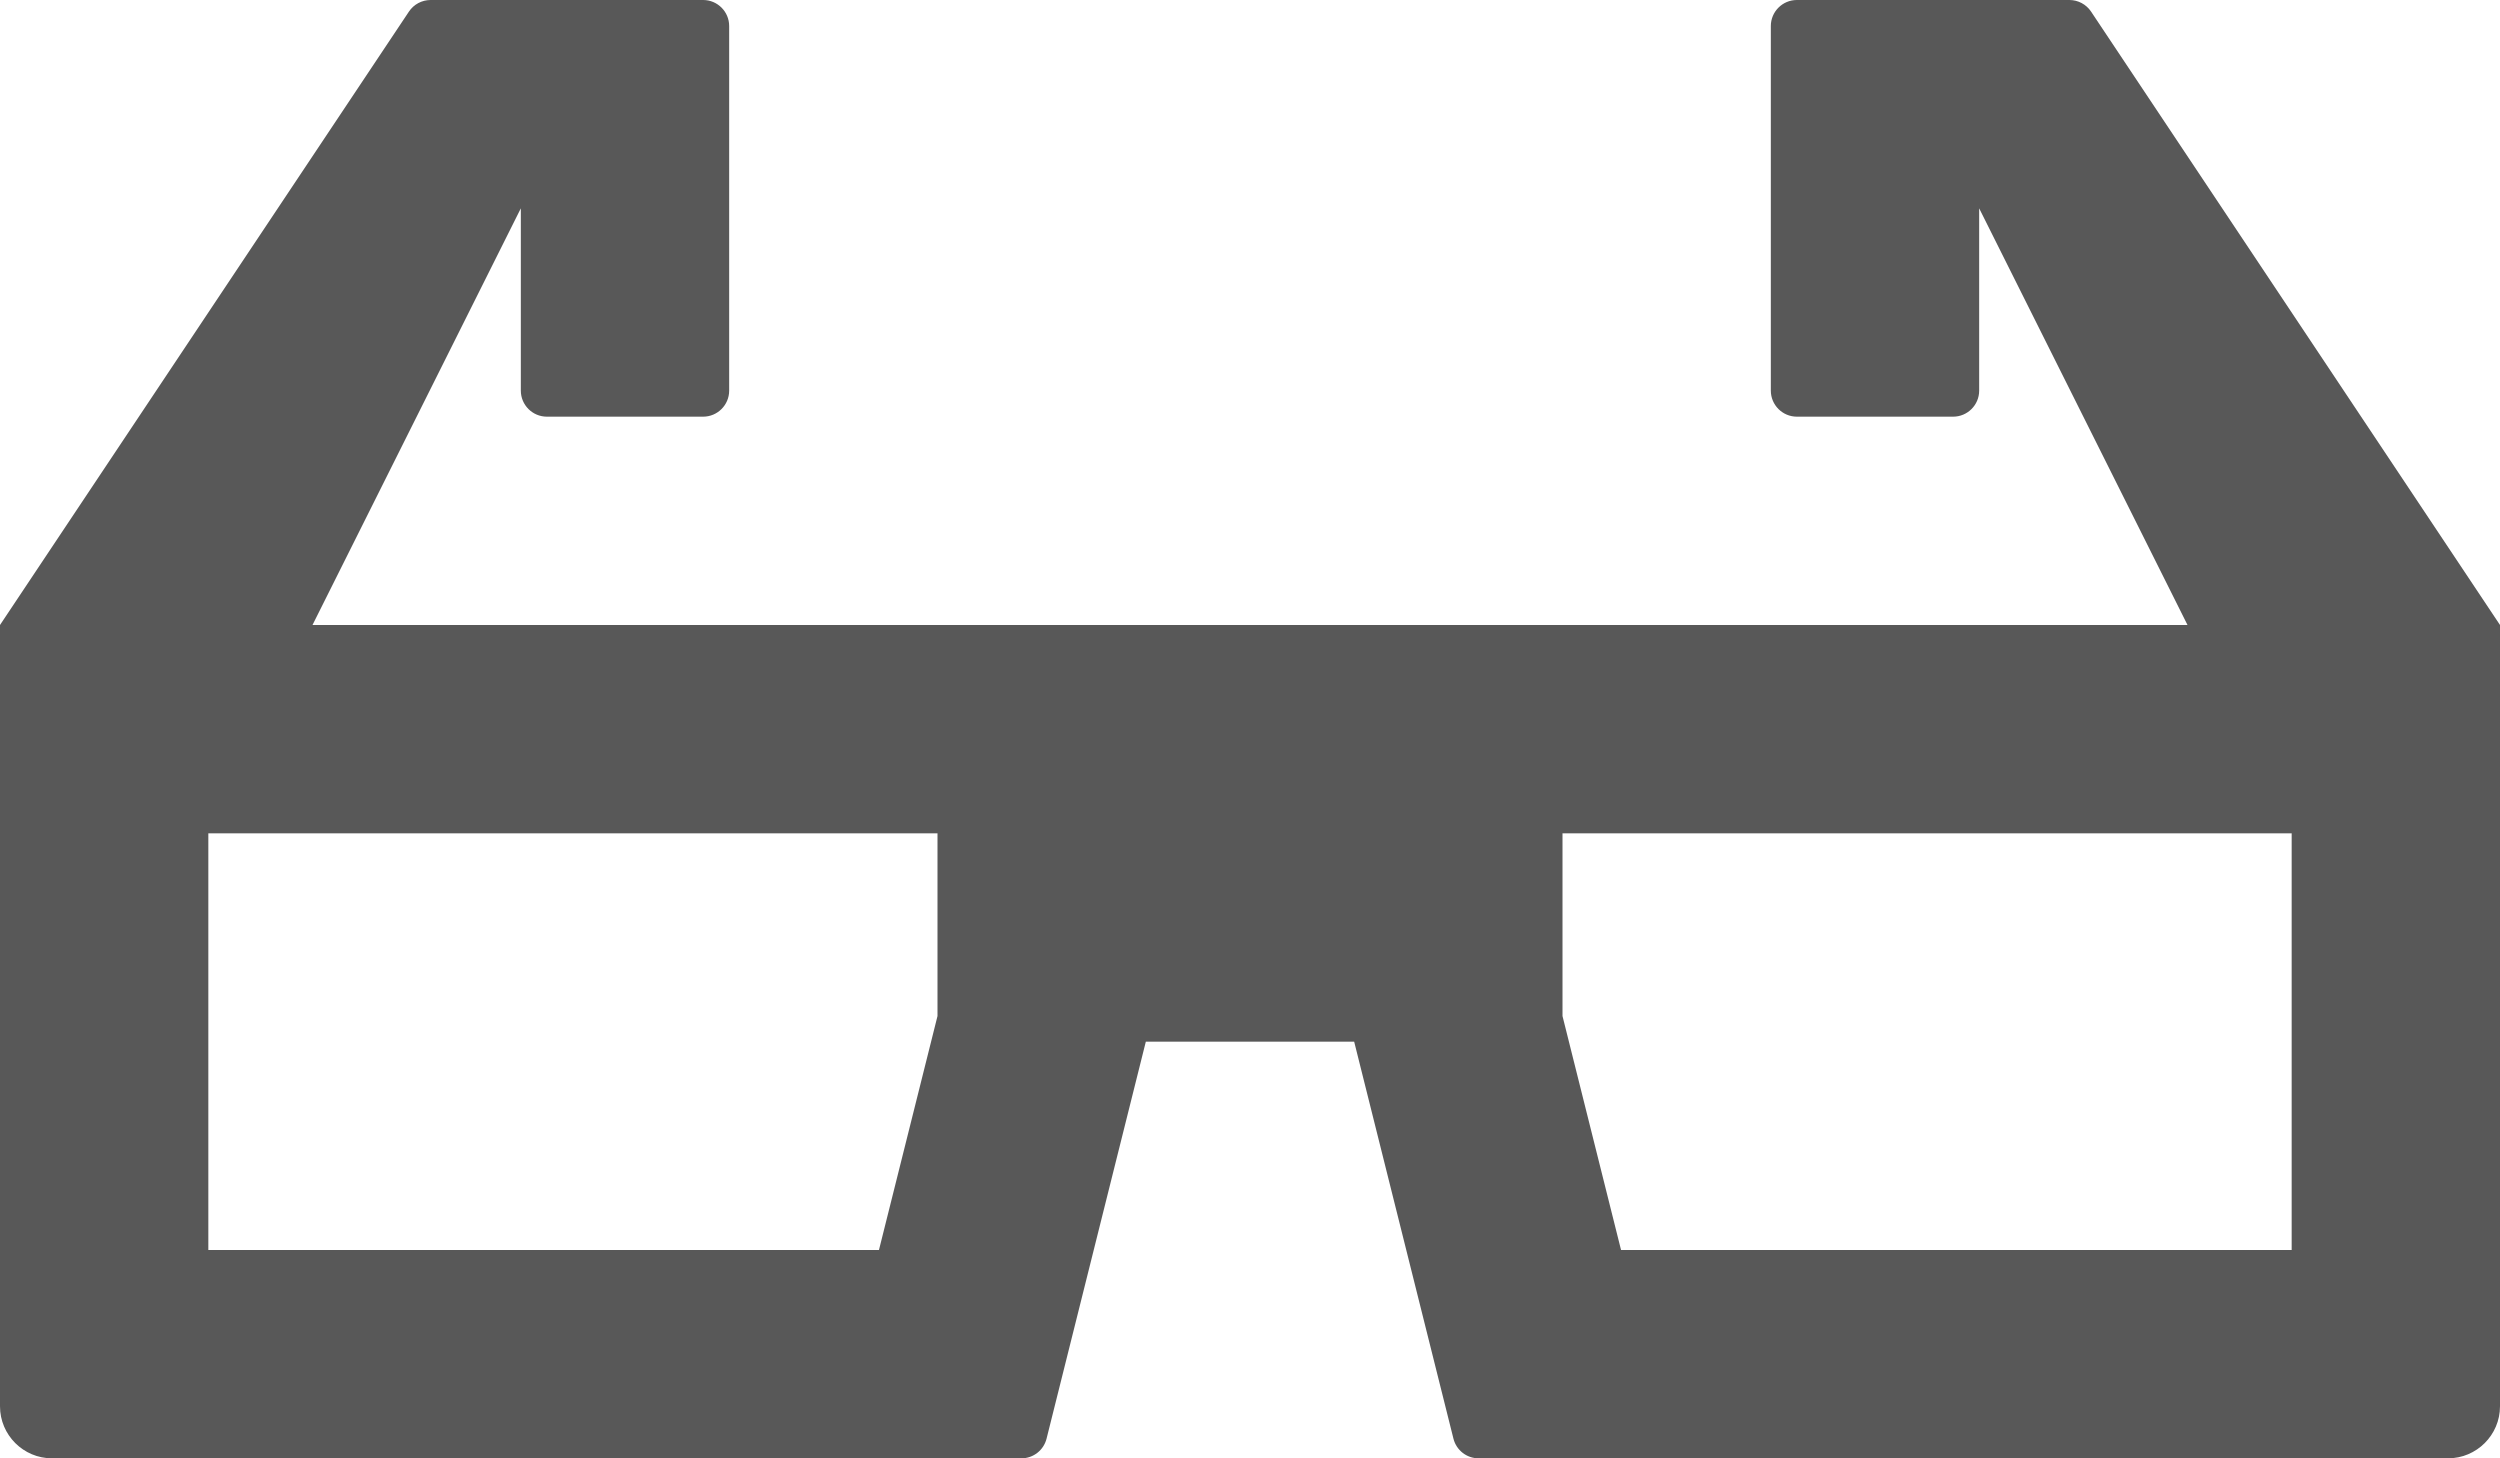 <?xml version="1.0" encoding="UTF-8" standalone="no"?>
<svg width="24px" height="14px" viewBox="0 0 24 14" version="1.1" xmlns="http://www.w3.org/2000/svg" xmlns:xlink="http://www.w3.org/1999/xlink" xmlns:sketch="http://www.bohemiancoding.com/sketch/ns">
    <!-- Generator: Sketch 3.3.3 (12081) - http://www.bohemiancoding.com/sketch -->
    <title>icon-views</title>
    <desc>Created with Sketch.</desc>
    <defs></defs>
    <g id="Iconography" stroke="none" stroke-width="1" fill="none" fill-rule="evenodd" sketch:type="MSPage">
        <g id="ICONOGRAPHY---IDENTIFIERS-(24x24)" sketch:type="MSArtboardGroup" transform="translate(-748, -591)" fill="#585858">
            <path d="M768.074,591.111 C768.028,591.042 767.95,591 767.866,591 L765.25,591 C765.112,591 765,591.112 765,591.25 L765,594.75 C765,594.888 765.112,595 765.25,595 L766.75,595 C766.888,595 767,594.888 767,594.75 L767,593 L769,597 L751,597 L753,593 L753,594.75 C753,594.888 753.112,595 753.25,595 L754.75,595 C754.888,595 755,594.888 755,594.75 L755,591.25 C755,591.112 754.888,591 754.75,591 L752.134,591 C752.05,591 751.972,591.042 751.926,591.111 L748,597 L748,604.5 C748,604.776 748.224,605 748.5,605 L757.805,605 C757.92,605 758.019,604.922 758.047,604.811 L759,601 L761,601 L761.953,604.811 C761.981,604.922 762.08,605 762.195,605 L771.5,605 C771.776,605 772,604.776 772,604.5 L772,597 L768.074,591.111 L768.074,591.111 Z M757,600.754 L756.438,603 L750,603 L750,599 L757,599 L757,600.754 L757,600.754 Z M770,603 L763.562,603 L763,600.754 L763,599 L770,599 L770,603 L770,603 Z" id="icon-views" sketch:type="MSShapeGroup"></path>
        </g>
    </g>
</svg>